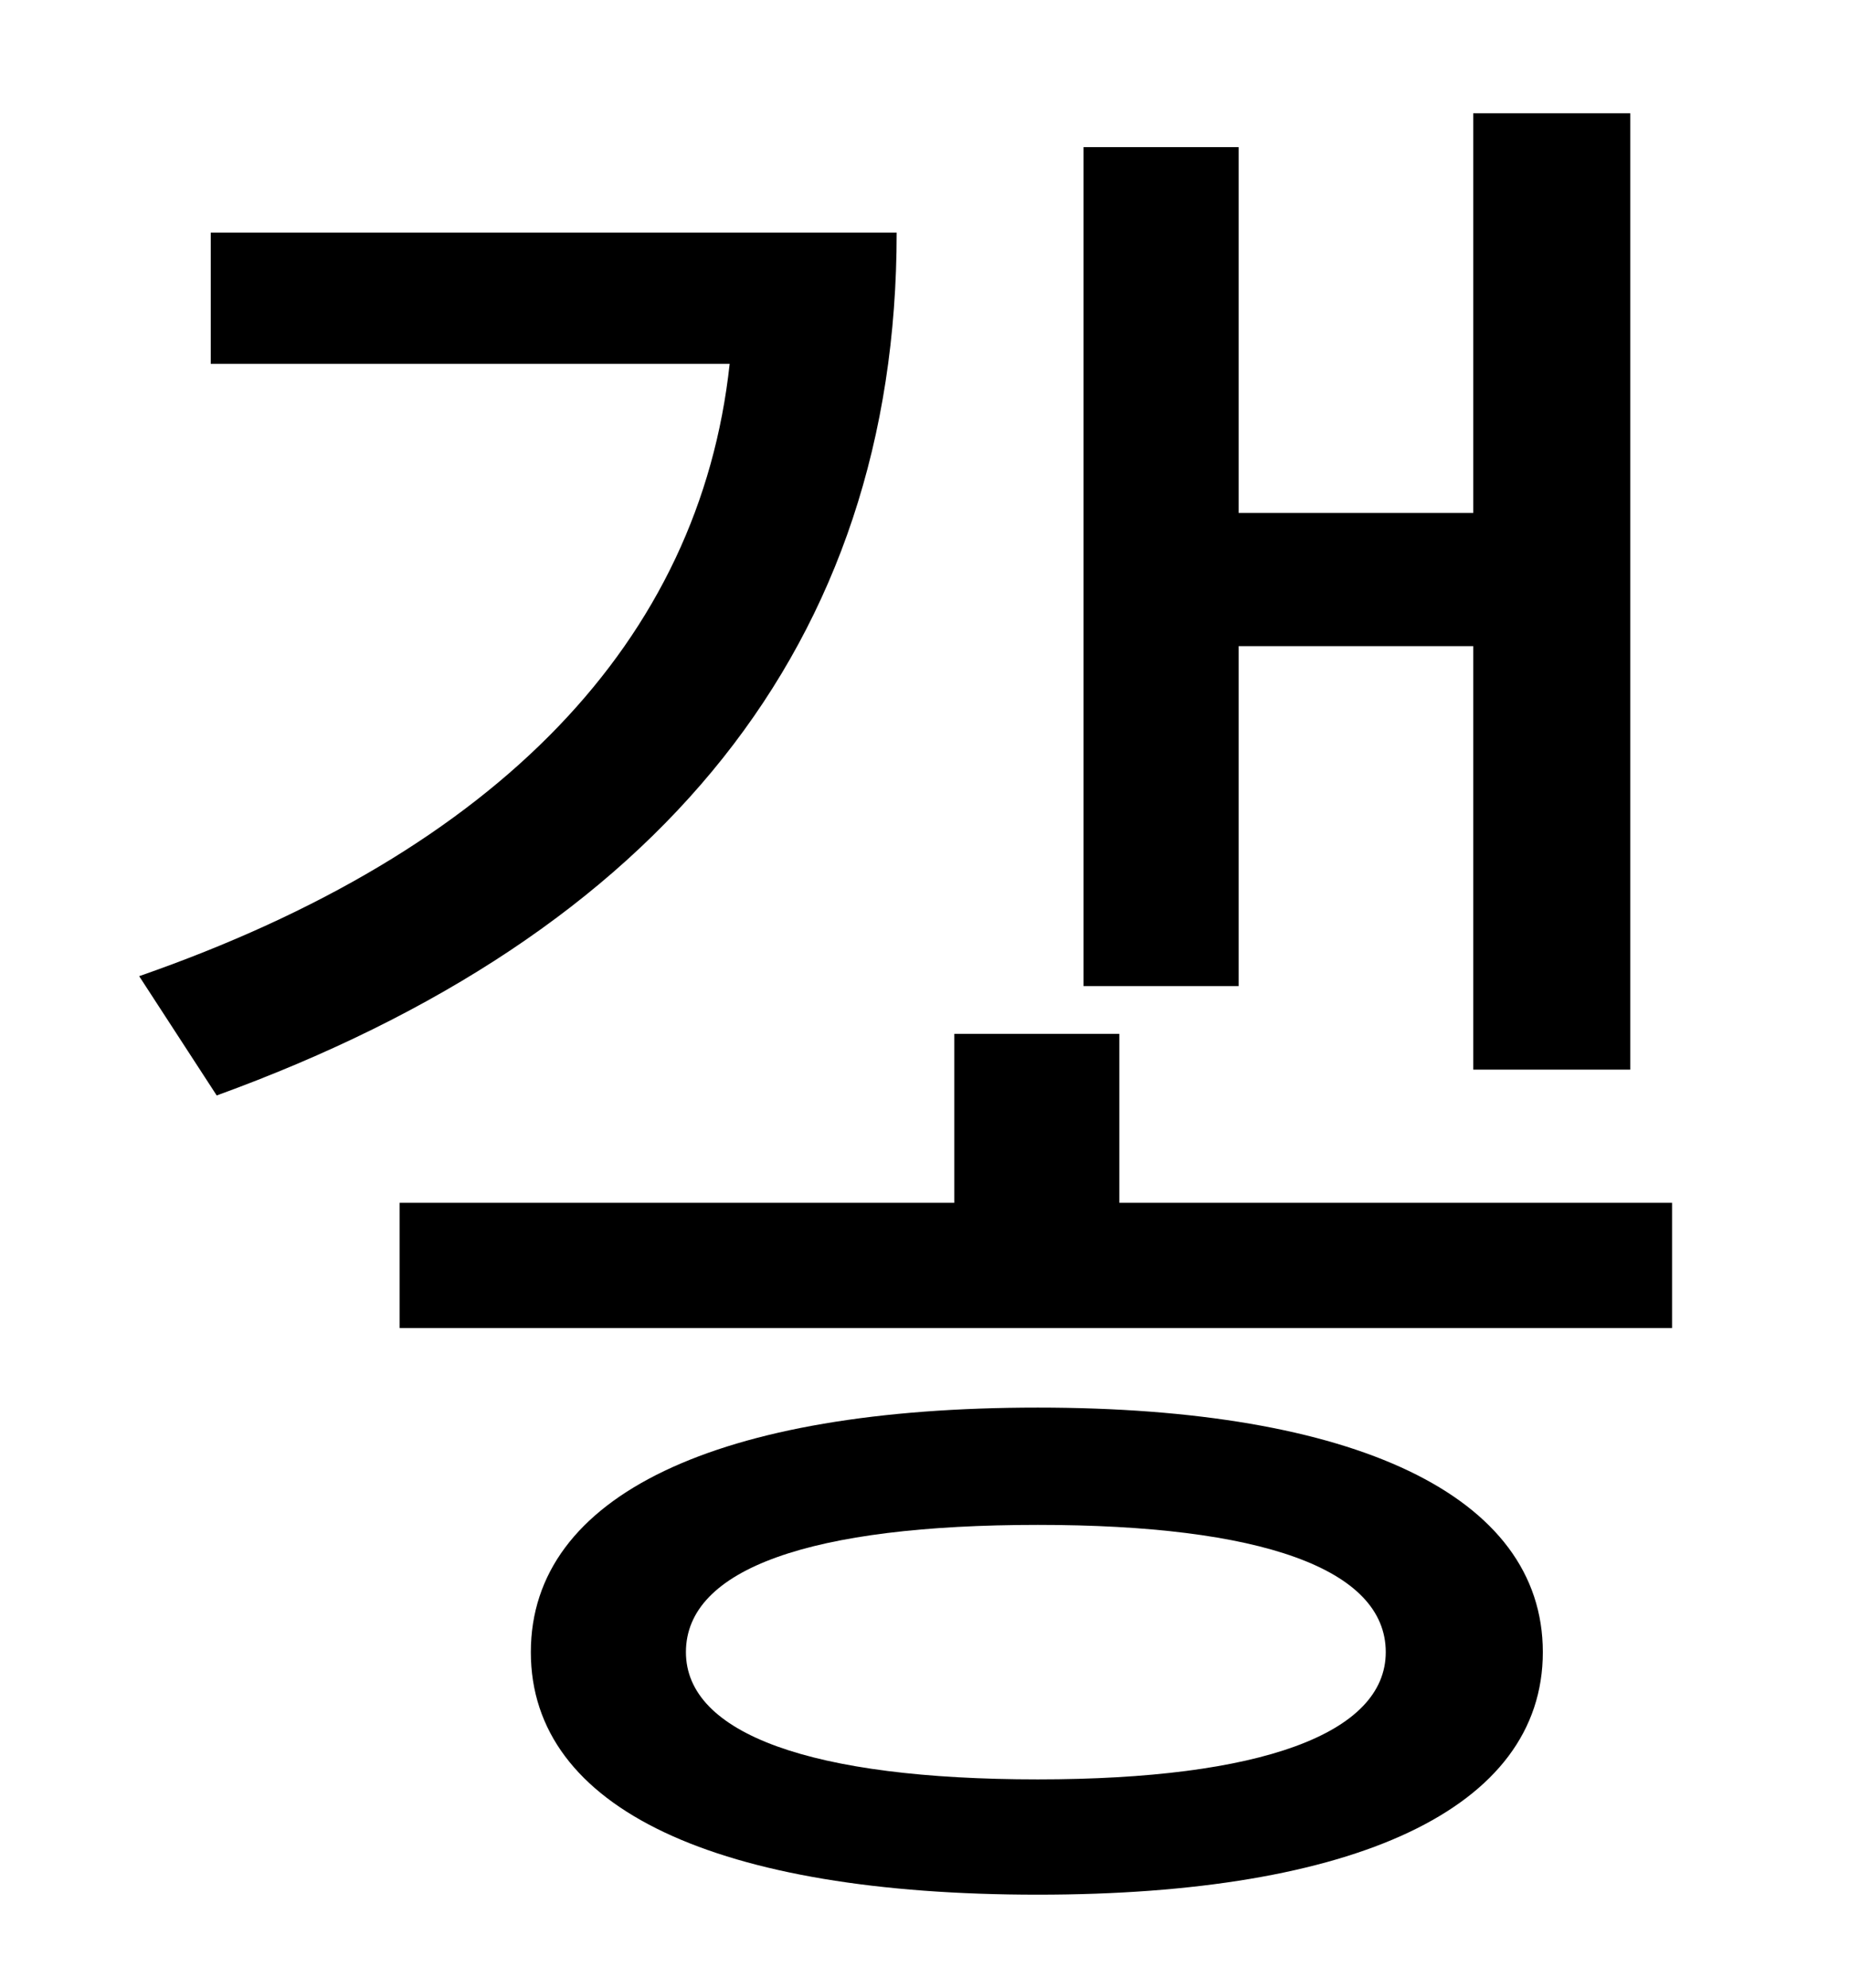 <?xml version="1.0" standalone="no"?>
<!DOCTYPE svg PUBLIC "-//W3C//DTD SVG 1.1//EN" "http://www.w3.org/Graphics/SVG/1.1/DTD/svg11.dtd" >
<svg xmlns="http://www.w3.org/2000/svg" xmlns:xlink="http://www.w3.org/1999/xlink" version="1.1" viewBox="-10 0 930 1000">
   <path fill="currentColor"
d="M613 325v171h-78v-422h78v184h118v-201h79v481h-79v-213h-118zM96 117h345c0 207 -119 353 -342 434l-39 -60c181 -63 282 -169 297 -308h-261v-66zM512 895c112 0 175 -23 175 -64c0 -42 -63 -64 -175 -64c-114 0 -177 22 -177 64c0 41 63 64 177 64zM512 708
c159 0 254 44 254 123s-95 122 -254 122c-161 0 -255 -43 -255 -122s94 -123 255 -123zM553 605h278v63h-640v-63h279v-85h83v85z" />
</svg>
